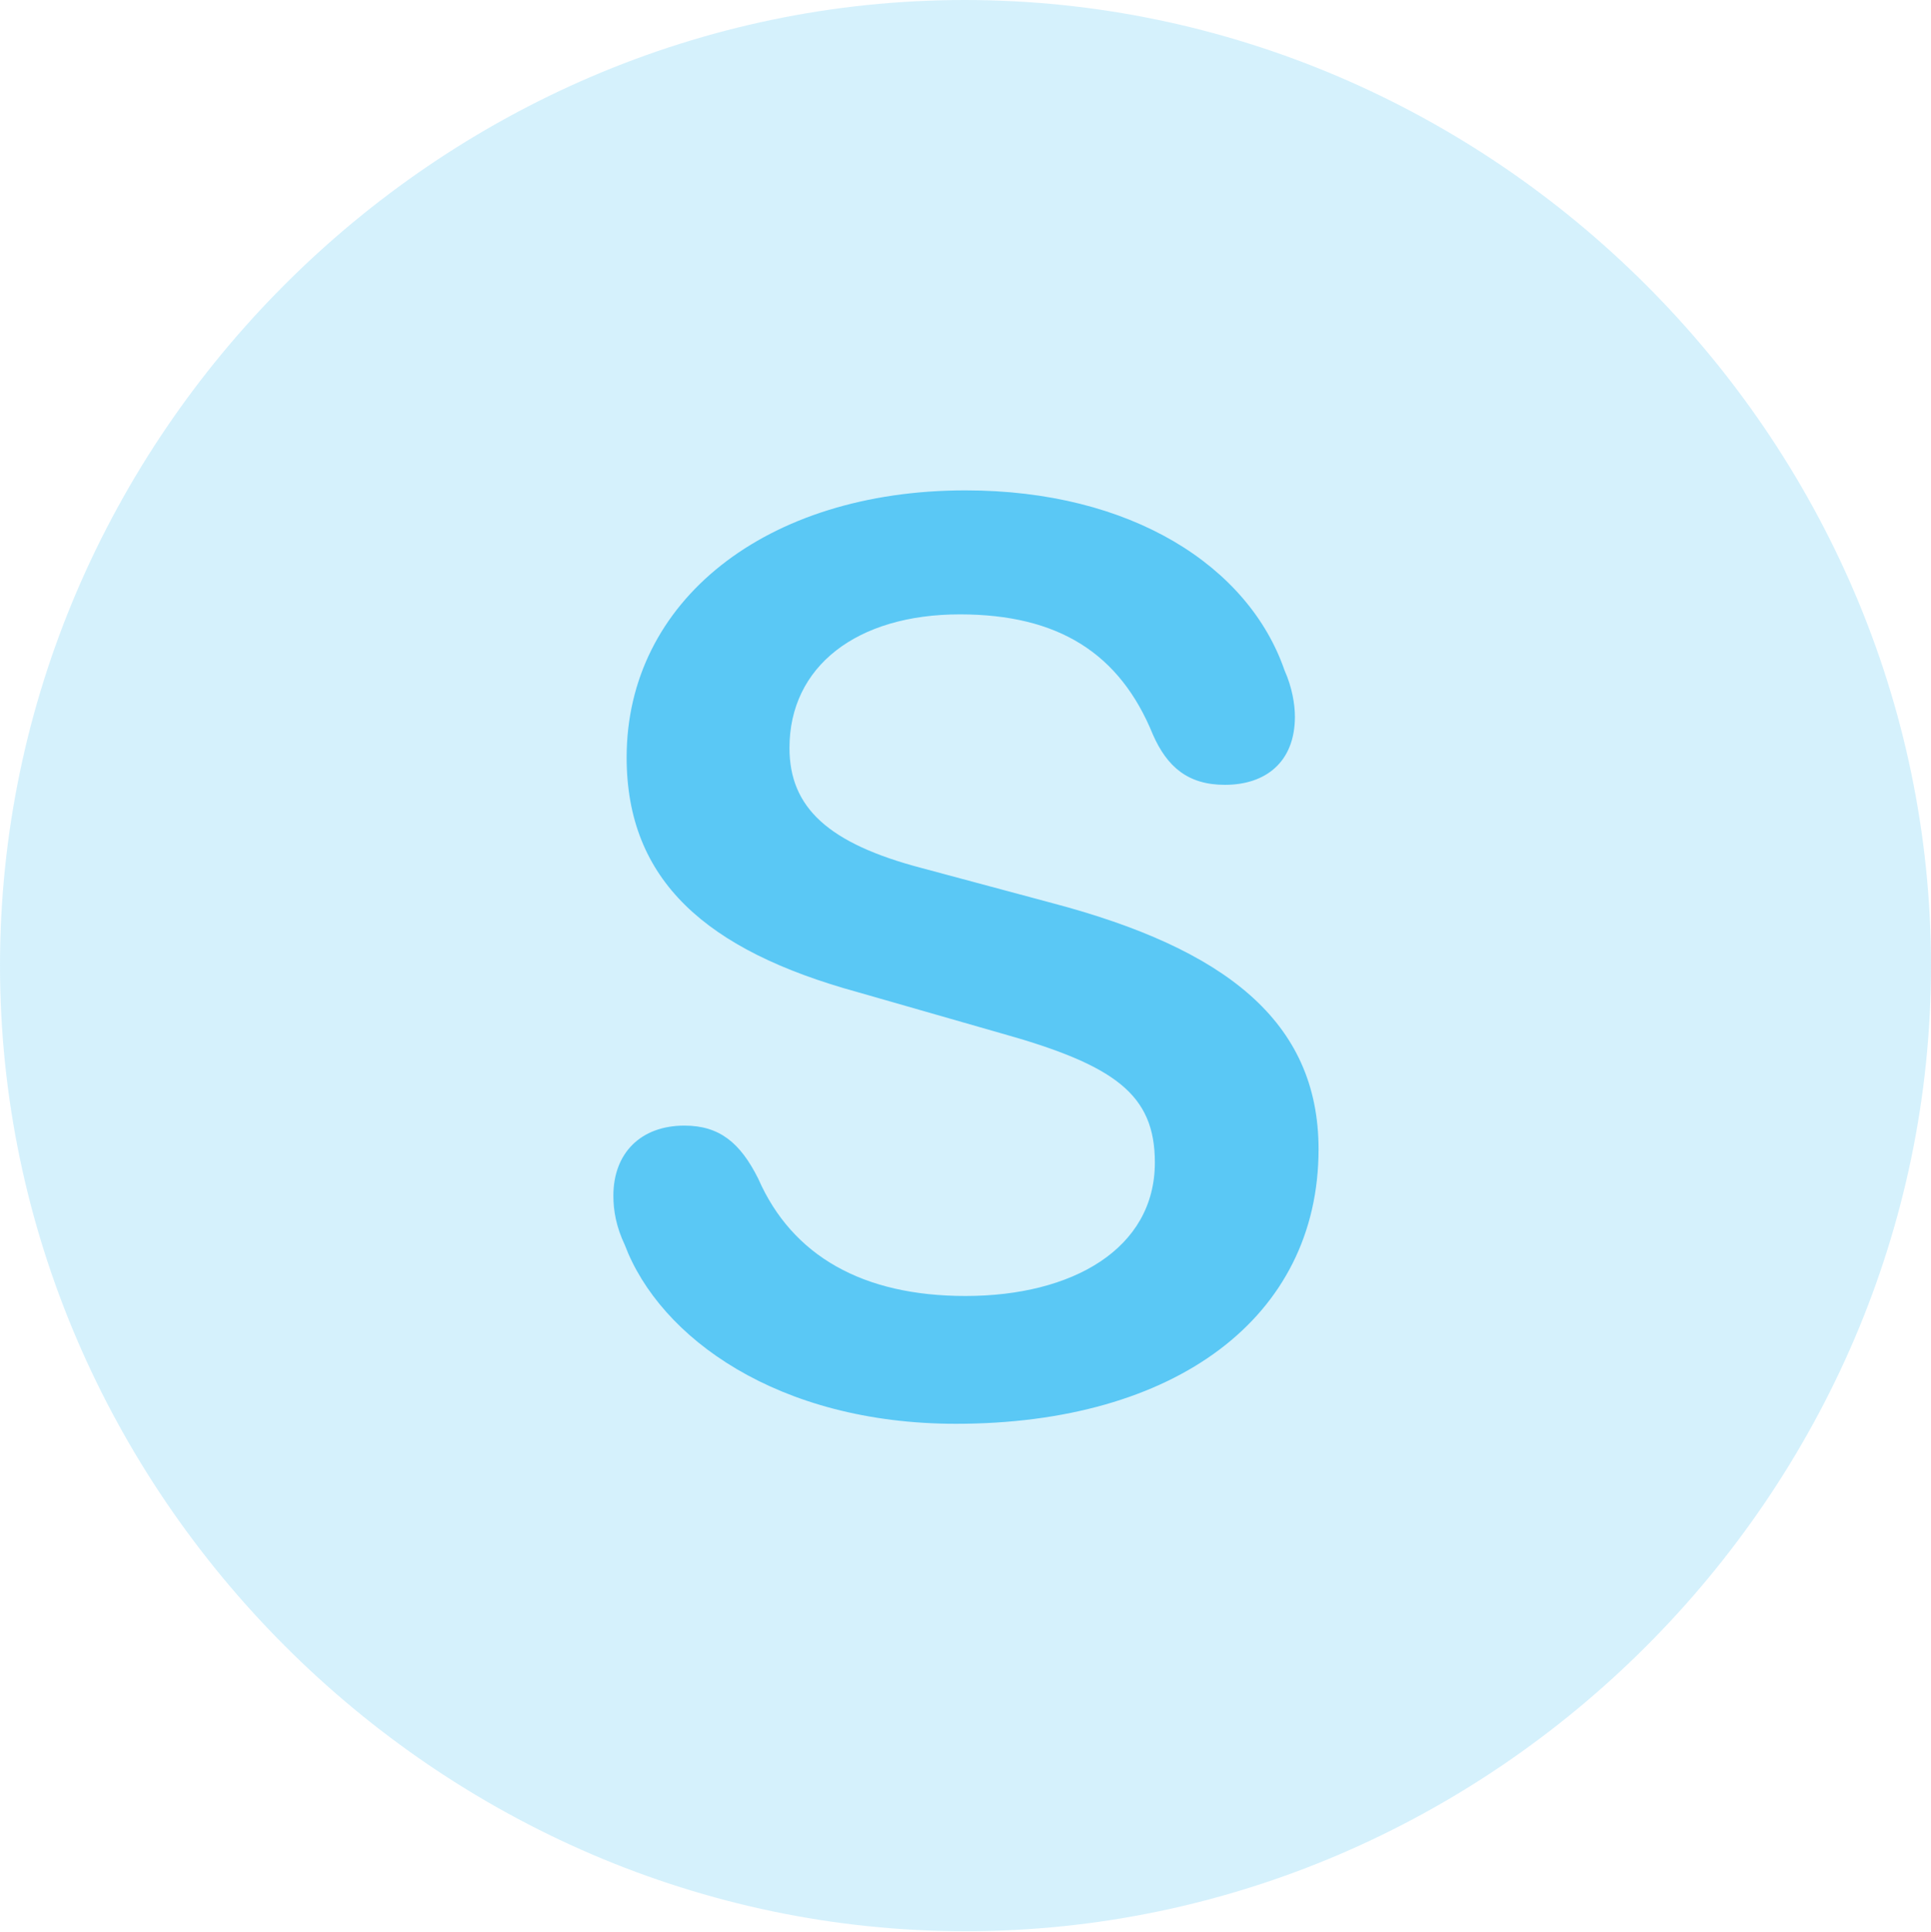 <?xml version="1.0" encoding="UTF-8"?>
<!--Generator: Apple Native CoreSVG 175.5-->
<!DOCTYPE svg
PUBLIC "-//W3C//DTD SVG 1.1//EN"
       "http://www.w3.org/Graphics/SVG/1.1/DTD/svg11.dtd">
<svg version="1.1" xmlns="http://www.w3.org/2000/svg" xmlns:xlink="http://www.w3.org/1999/xlink" width="24.902" height="24.915">
 <g>
  <rect height="24.915" opacity="0" width="24.902" x="0" y="0"/>
  <path d="M12.451 24.902C19.263 24.902 24.902 19.25 24.902 12.451C24.902 5.64 19.25 0 12.439 0C5.64 0 0 5.64 0 12.451C0 19.25 5.652 24.902 12.451 24.902Z" fill="#5ac8f5" fill-opacity="0.25"/>
  <path d="M12.329 18.359C10.034 18.359 8.508 17.248 8.057 16.052C7.947 15.82 7.91 15.613 7.91 15.418C7.91 14.868 8.264 14.514 8.826 14.514C9.277 14.514 9.546 14.734 9.778 15.198C10.217 16.199 11.133 16.711 12.451 16.711C13.831 16.711 14.893 16.101 14.893 14.99C14.893 14.111 14.38 13.733 12.891 13.318L11.06 12.793C9.106 12.256 8.081 11.352 8.081 9.766C8.081 7.751 9.875 6.323 12.451 6.323C14.587 6.323 16.101 7.3 16.565 8.643C16.663 8.862 16.699 9.082 16.699 9.241C16.699 9.827 16.321 10.12 15.796 10.12C15.32 10.12 15.051 9.888 14.868 9.473C14.441 8.423 13.648 7.922 12.378 7.922C11.047 7.922 10.181 8.594 10.181 9.644C10.181 10.413 10.681 10.877 11.89 11.194L13.574 11.646C15.784 12.231 17.004 13.159 17.004 14.819C17.004 16.992 15.149 18.359 12.329 18.359Z" fill="#5ac8f5"/>
 </g>
</svg>
